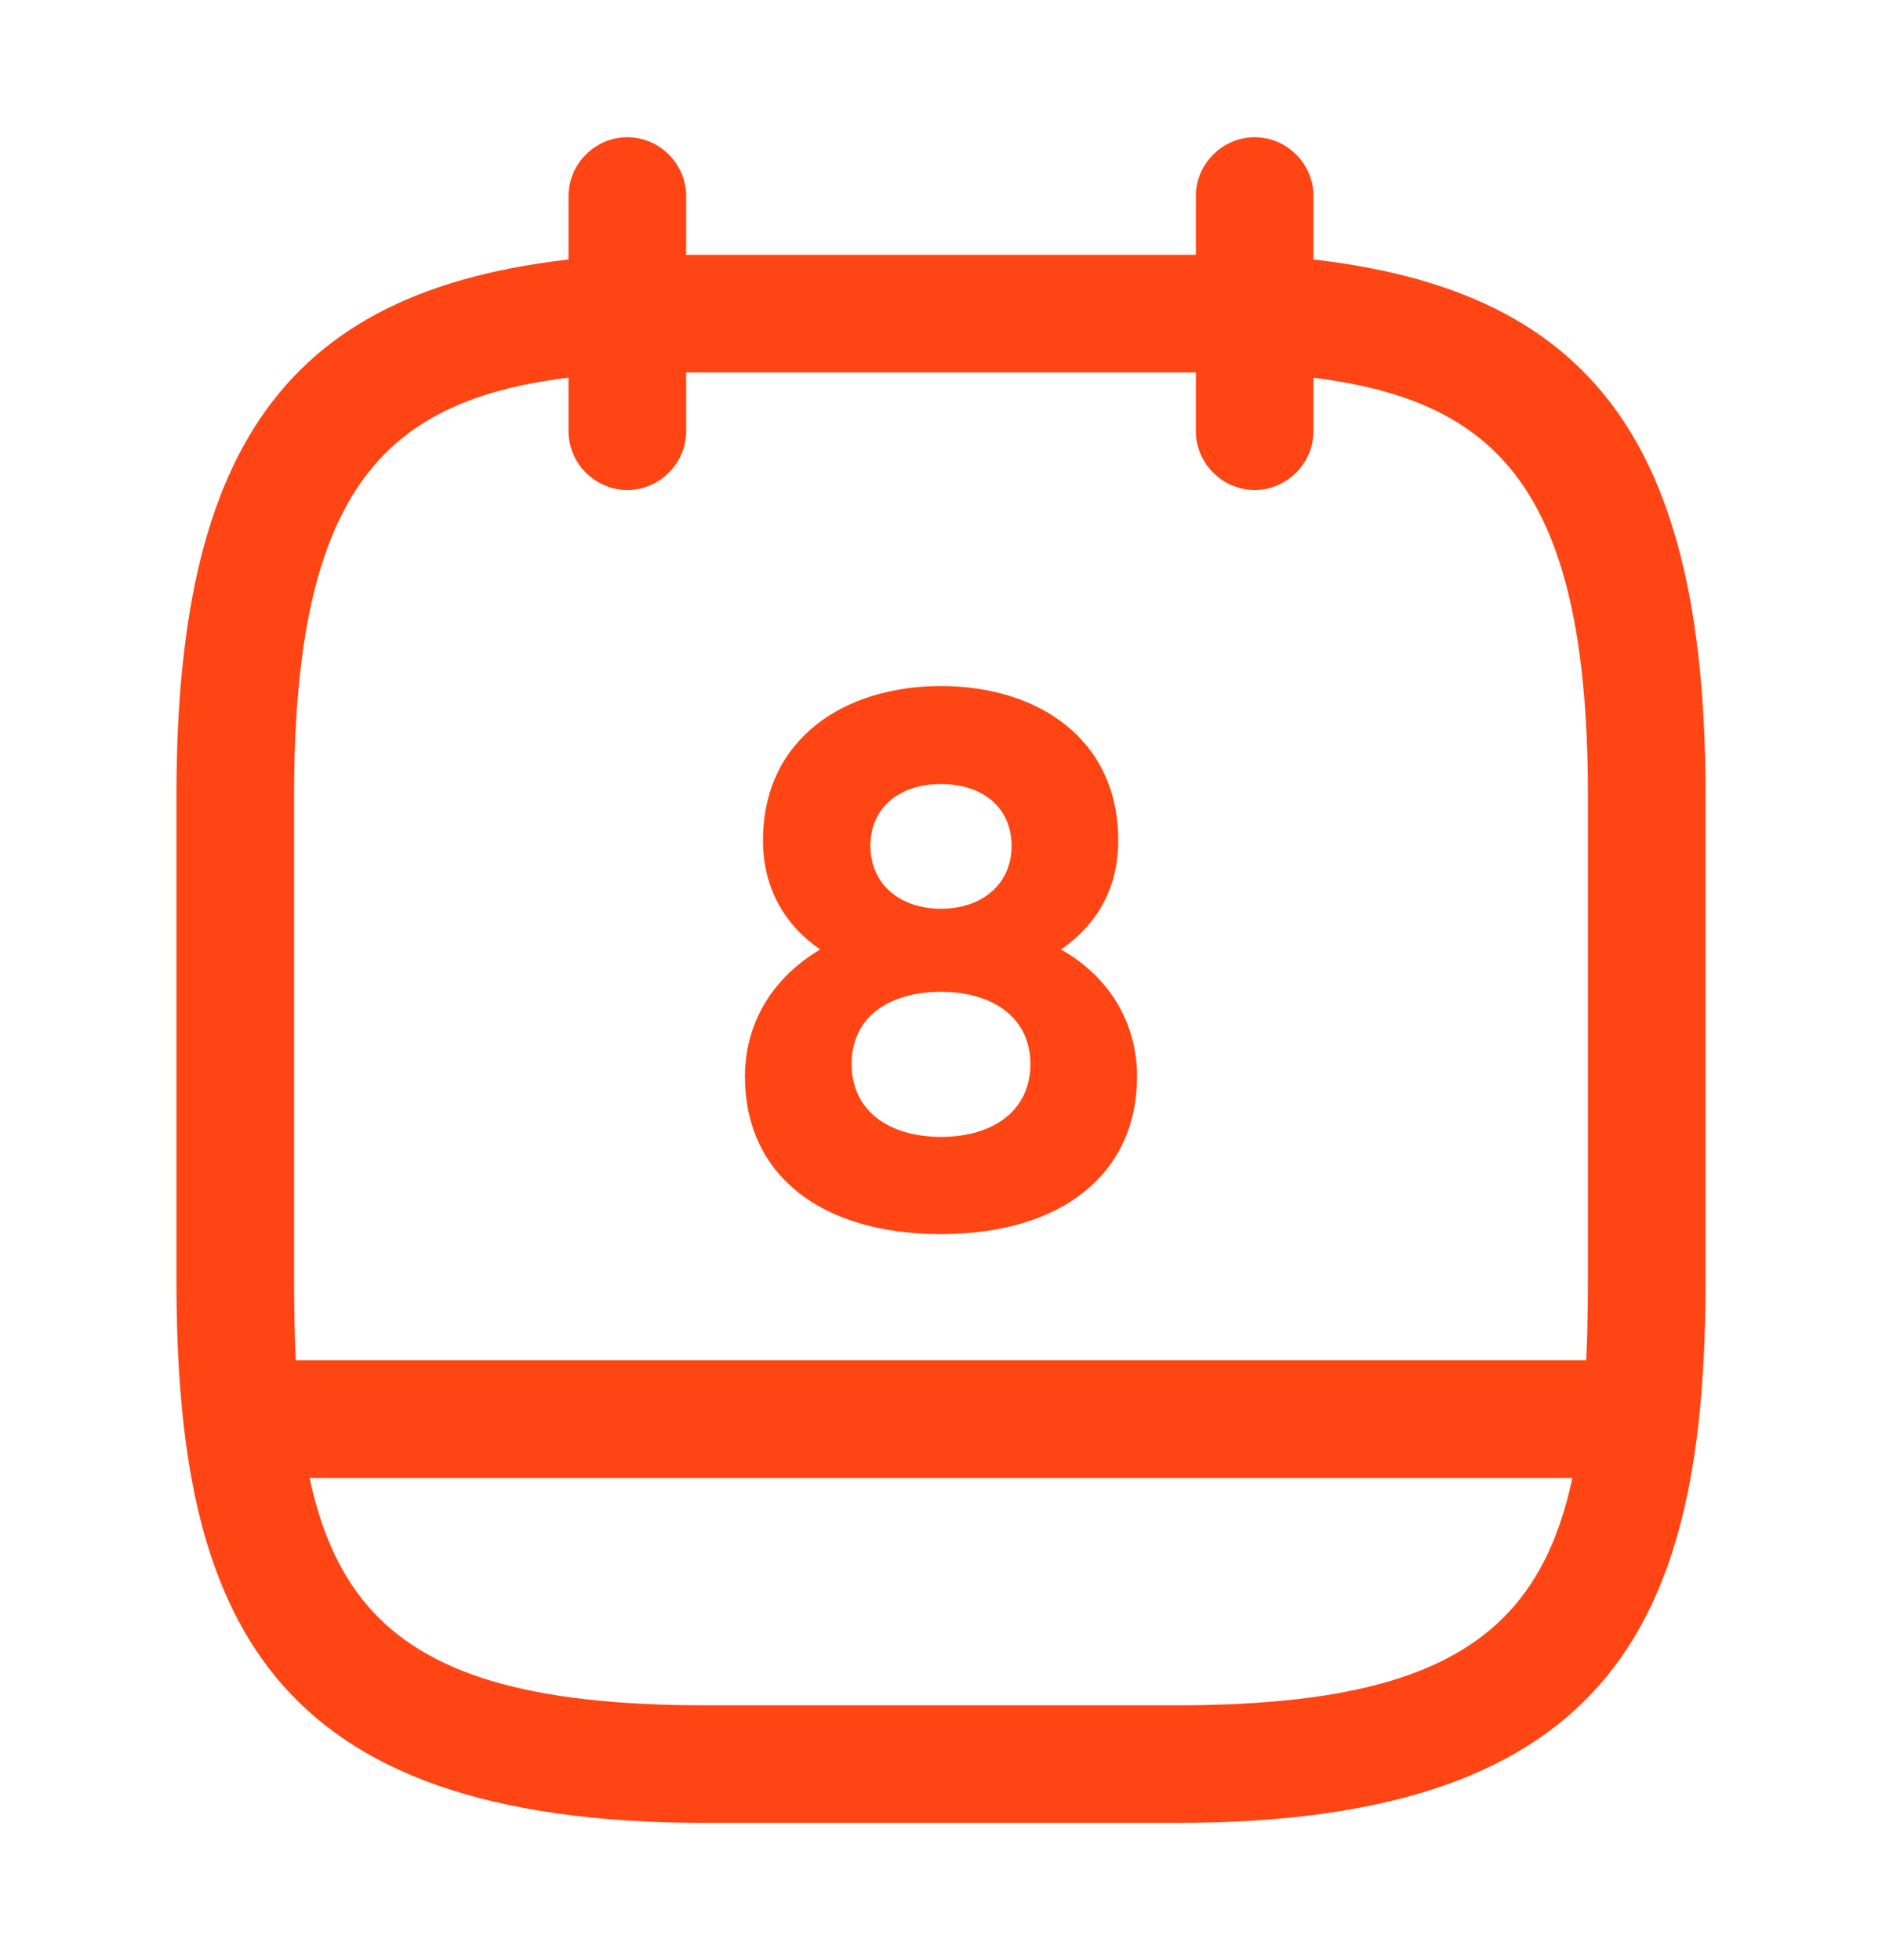 <svg width="24" height="25" viewBox="0 0 24 25" fill="none" xmlns="http://www.w3.org/2000/svg">
<path d="M8 6.25C7.59 6.25 7.25 5.91 7.25 5.5V2.5C7.25 2.09 7.59 1.75 8 1.75C8.41 1.75 8.75 2.09 8.75 2.5V5.5C8.75 5.91 8.41 6.25 8 6.25Z" fill="#FF4514"/>
<path d="M16 6.25C15.59 6.25 15.25 5.91 15.25 5.5V2.5C15.25 2.09 15.59 1.75 16 1.75C16.41 1.75 16.75 2.09 16.75 2.5V5.5C16.75 5.91 16.41 6.25 16 6.25Z" fill="#FF4514"/>
<path d="M15 23.25H9C3.38 23.25 2.25 20.6 2.25 16.32V10.15C2.25 5.41 3.85 3.48 7.96 3.25H16C16.01 3.25 16.03 3.25 16.04 3.25C20.15 3.48 21.75 5.41 21.75 10.15V16.32C21.75 20.6 20.62 23.25 15 23.25ZM8 4.75C5.2 4.91 3.75 5.79 3.75 10.15V16.32C3.75 20.15 4.48 21.75 9 21.75H15C19.52 21.75 20.25 20.15 20.25 16.32V10.15C20.25 5.8 18.81 4.91 15.98 4.75H8Z" fill="#FF4514"/>
<path d="M20.75 18.85H3.25C2.84 18.85 2.5 18.51 2.5 18.1C2.5 17.69 2.84 17.35 3.25 17.35H20.75C21.16 17.35 21.5 17.69 21.5 18.1C21.5 18.51 21.16 18.85 20.75 18.85Z" fill="#FF4514"/>
<path d="M12 8.75C10.77 8.75 9.73 9.42 9.73 10.72C9.73 11.34 10.02 11.81 10.46 12.11C9.85 12.47 9.5 13.05 9.5 13.73C9.5 14.97 10.45 15.74 12 15.74C13.54 15.74 14.5 14.97 14.5 13.73C14.5 13.05 14.15 12.46 13.53 12.11C13.98 11.8 14.26 11.34 14.26 10.72C14.26 9.42 13.23 8.75 12 8.75ZM12 11.59C11.48 11.59 11.1 11.28 11.1 10.79C11.1 10.29 11.48 10 12 10C12.52 10 12.9 10.29 12.9 10.79C12.9 11.28 12.52 11.59 12 11.59ZM12 14.5C11.34 14.5 10.86 14.17 10.86 13.57C10.86 12.97 11.34 12.65 12 12.65C12.66 12.65 13.14 12.98 13.14 13.57C13.14 14.17 12.66 14.5 12 14.5Z" fill="#FF4514"/>
</svg>
